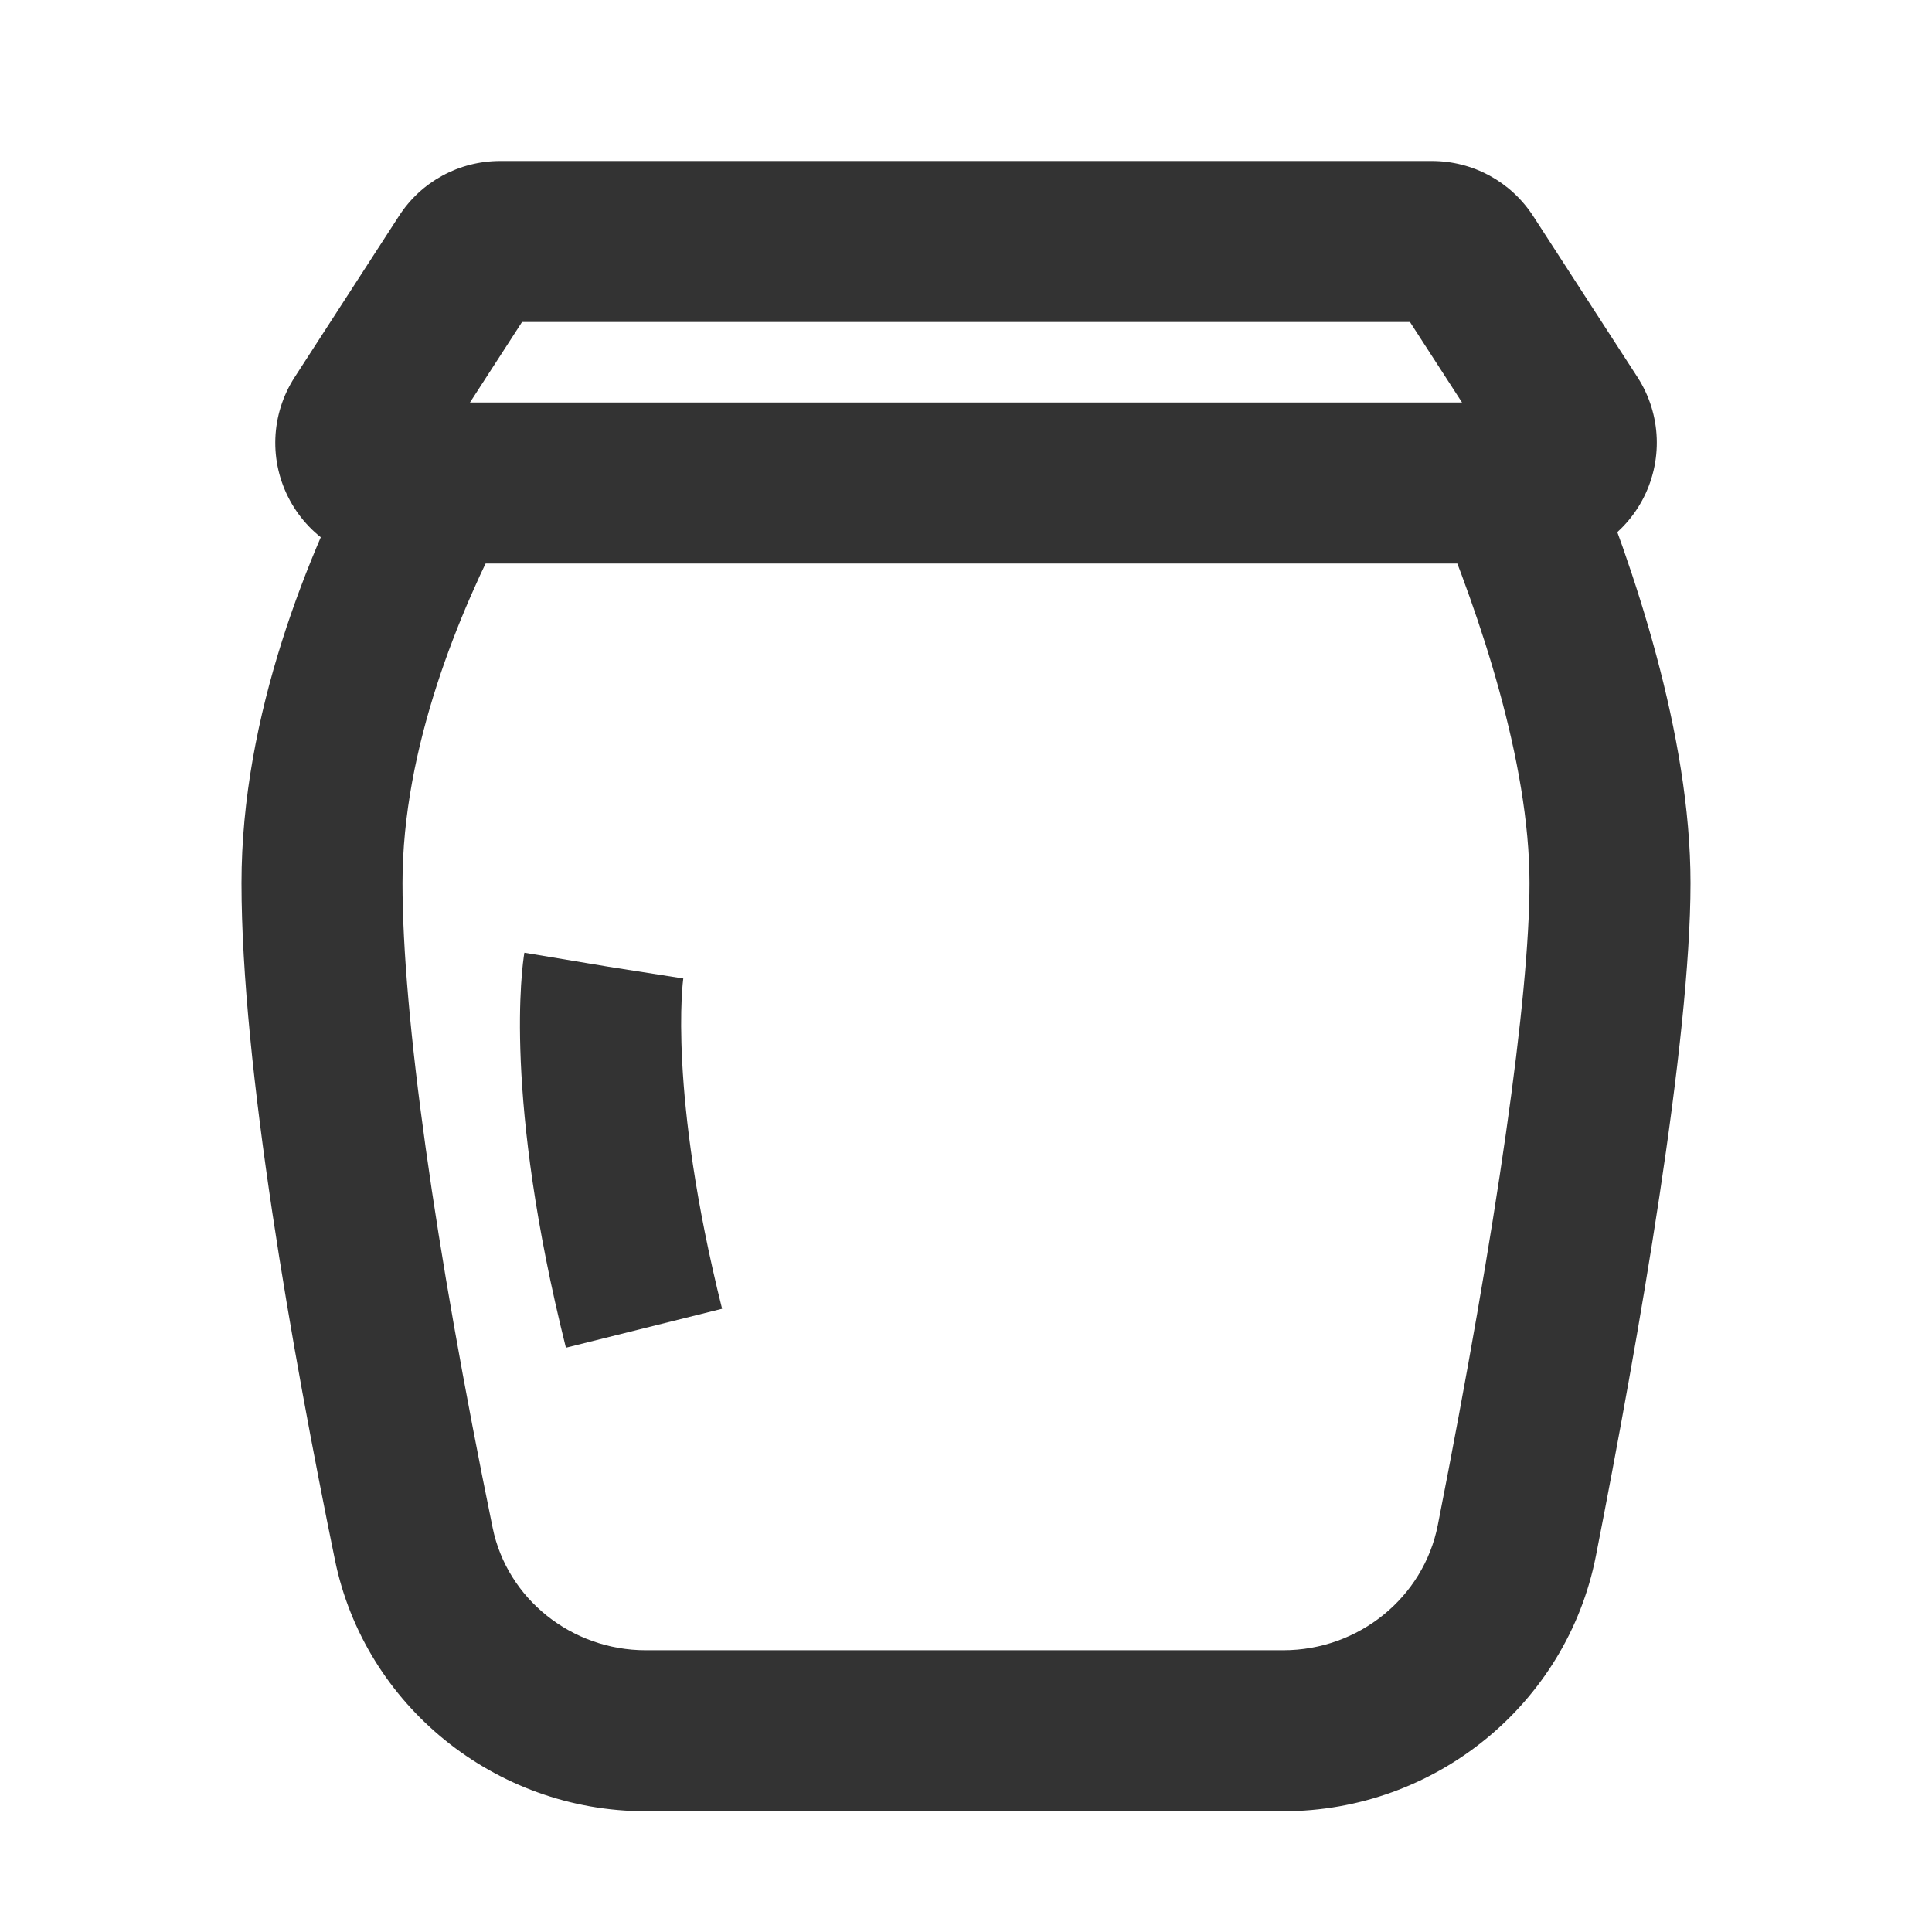 <?xml version="1.0" encoding="iso-8859-1"?>
<svg version="1.1" id="&#x56FE;&#x5C42;_1" xmlns="http://www.w3.org/2000/svg" xmlns:xlink="http://www.w3.org/1999/xlink" x="0px"
	 y="0px" viewBox="0 0 24 24" style="enable-background:new 0 0 24 24;" xml:space="preserve">
<path style="fill:#333333;" d="M7.03,16.742c-0.778-3.111-0.545-4.732-0.516-4.907l1.973,0.329L7.5,12l0.988,0.155
	c-0.002,0.014-0.194,1.396,0.482,4.103L7.03,16.742z"/>
<path style="fill:#333333;" d="M15.942,22.5H8.021c-1.867,0-3.49-1.312-3.86-3.121C3.631,16.794,3,13.237,3,10.969
	C3,8.88,3.831,6.861,4.528,5.535l1.771,0.931C5.706,7.592,5,9.288,5,10.969c0,1.639,0.397,4.483,1.12,8.01
	C6.3,19.86,7.1,20.5,8.021,20.5h7.921c0.935,0,1.742-0.654,1.919-1.555C18.596,15.212,19,12.379,19,10.969
	c0-1.51-0.62-3.328-1.141-4.586l1.848-0.765C20.297,7.044,21,9.13,21,10.969c0,1.968-0.64,5.634-1.176,8.363
	C19.462,21.168,17.83,22.5,15.942,22.5z"/>
<path style="fill:#333333;" d="M19.081,7H4.919c-0.55,0-1.055-0.3-1.317-0.783c-0.263-0.483-0.24-1.07,0.059-1.532l1.294-2
	C5.231,2.256,5.703,2,6.213,2h11.574c0.51,0,0.979,0.255,1.258,0.683l1.296,2.002c0.299,0.462,0.32,1.049,0.058,1.532
	S19.631,7,19.081,7z M5.838,5h12.324l-0.647-1H6.485L5.838,5z"/>
</svg>






